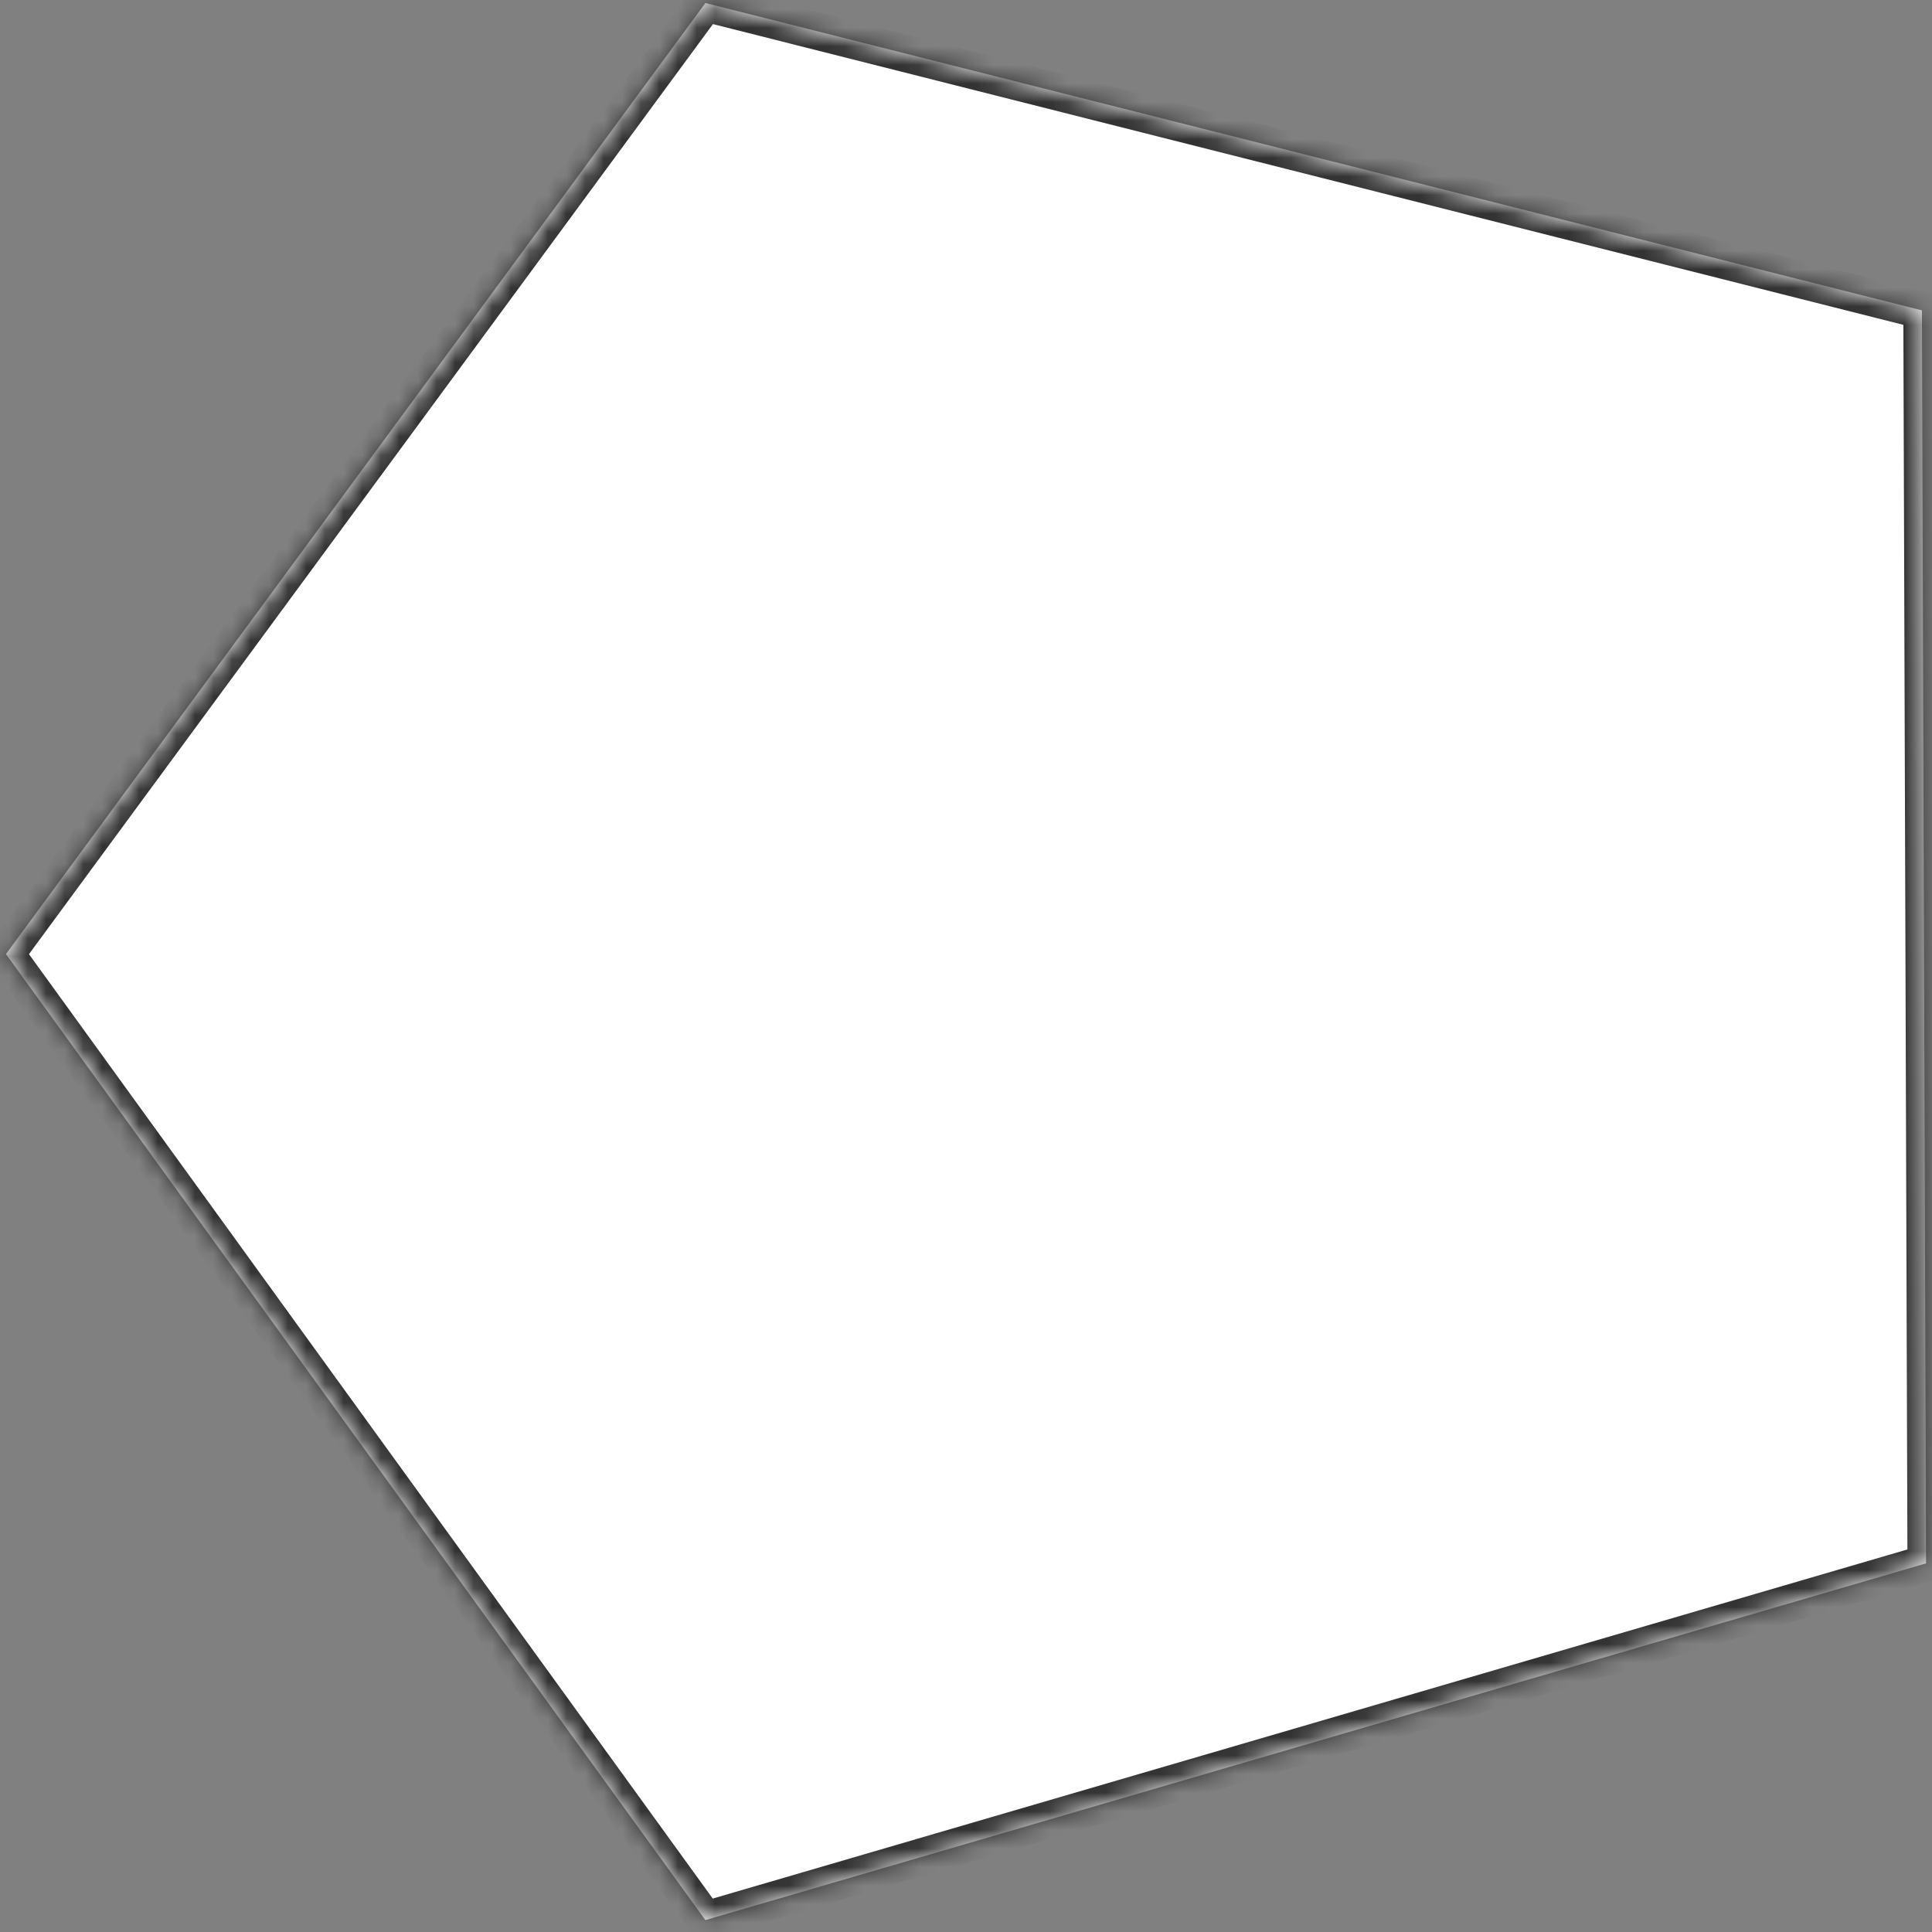﻿<?xml version="1.0" encoding="utf-8"?>
<svg version="1.1" xmlns:xlink="http://www.w3.org/1999/xlink" width="104px" height="104px" xmlns="http://www.w3.org/2000/svg">
  <rect width="100%" height="100%" fill="#808080" stroke="none"/>
  <defs>
    <mask fill="white" id="clip34">
      <path d="M 0.321 51.358  L 37.971 0.162  L 103.457 16.707  L 103.679 84.157  L 37.971 103.358  L 0.321 51.358  Z " fill-rule="evenodd" />
    </mask>
  </defs>
  <g transform="matrix(1 0 0 1 -797 -348 )">
    <path d="M 0.321 51.358  L 37.971 0.162  L 103.457 16.707  L 103.679 84.157  L 37.971 103.358  L 0.321 51.358  Z " fill-rule="nonzero" fill="#ffffff" stroke="none" transform="matrix(1 0 0 1 797 348 )" />
    <path d="M 0.321 51.358  L 37.971 0.162  L 103.457 16.707  L 103.679 84.157  L 37.971 103.358  L 0.321 51.358  Z " stroke-width="2" stroke="#333333" fill="none" transform="matrix(1 0 0 1 797 348 )" mask="url(#clip34)" />
  </g>
</svg>
